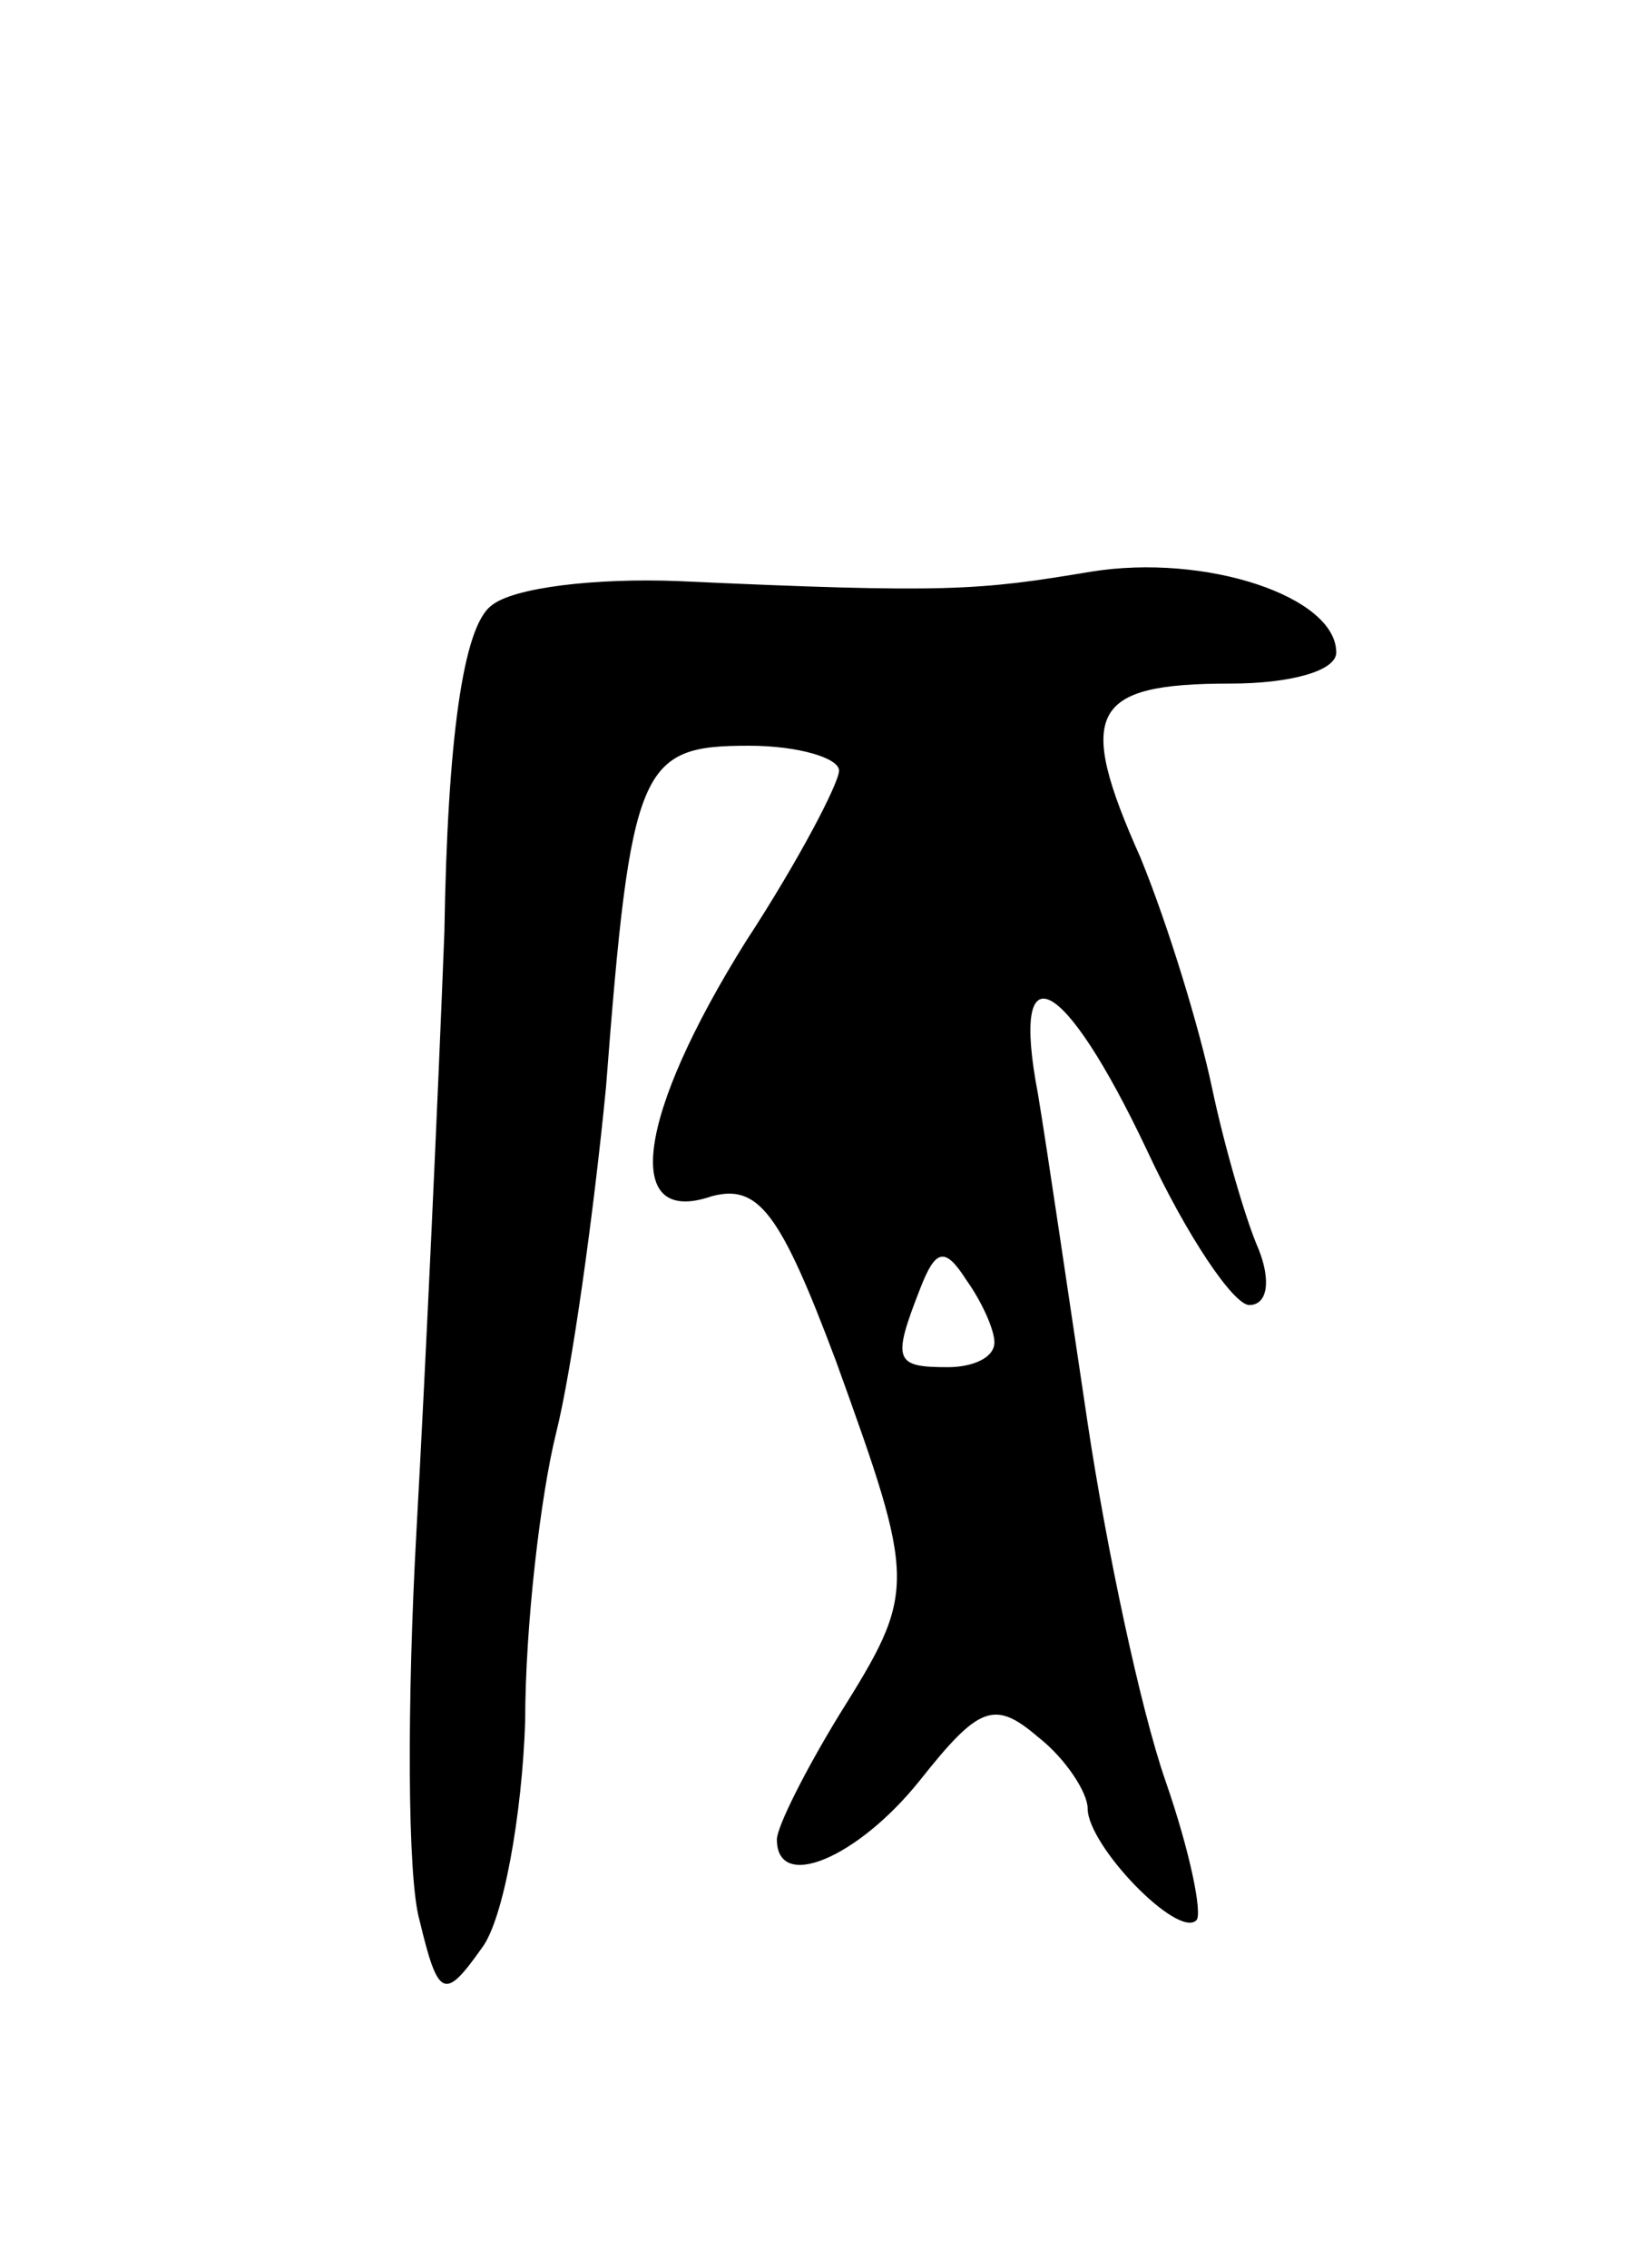 <svg version="1.0" xmlns="http://www.w3.org/2000/svg"
 width="53pt" height="73pt" viewBox="0 0 53 73"
 preserveAspectRatio="xMidYMid meet">
<g transform="translate(0,73) scale(0.1,-0.1)"
fill="#000000" stroke="none">
<path d="M158 535 c-9 -7 -14 -43 -15 -105 -2 -52 -6 -139 -9 -193 -3 -54 -3
-111 1 -125 6 -25 8 -26 20 -9 7 9 13 43 14 73 0 31 5 73 10 93 5 20 12 70 16
111 8 104 11 110 46 110 16 0 29 -4 29 -8 0 -4 -13 -29 -30 -55 -35 -56 -40
-92 -11 -82 15 4 22 -5 40 -53 26 -72 26 -74 1 -114 -11 -18 -20 -36 -20 -40
0 -17 26 -6 46 19 19 24 24 26 38 14 9 -7 16 -18 16 -23 0 -12 29 -42 35 -36
2 2 -2 22 -10 45 -8 23 -19 75 -25 115 -6 40 -13 88 -16 106 -9 47 8 39 35
-18 13 -28 28 -50 33 -50 6 0 7 8 3 18 -4 9 -11 33 -15 52 -4 19 -14 52 -23
74 -21 47 -16 56 29 56 19 0 34 4 34 10 0 18 -42 32 -79 26 -36 -6 -46 -7
-133 -3 -26 1 -53 -2 -60 -8z m162 -237 c0 -5 -7 -8 -15 -8 -17 0 -18 2 -9 25
5 13 8 14 15 3 5 -7 9 -16 9 -20z"/>
</g>
</svg>
